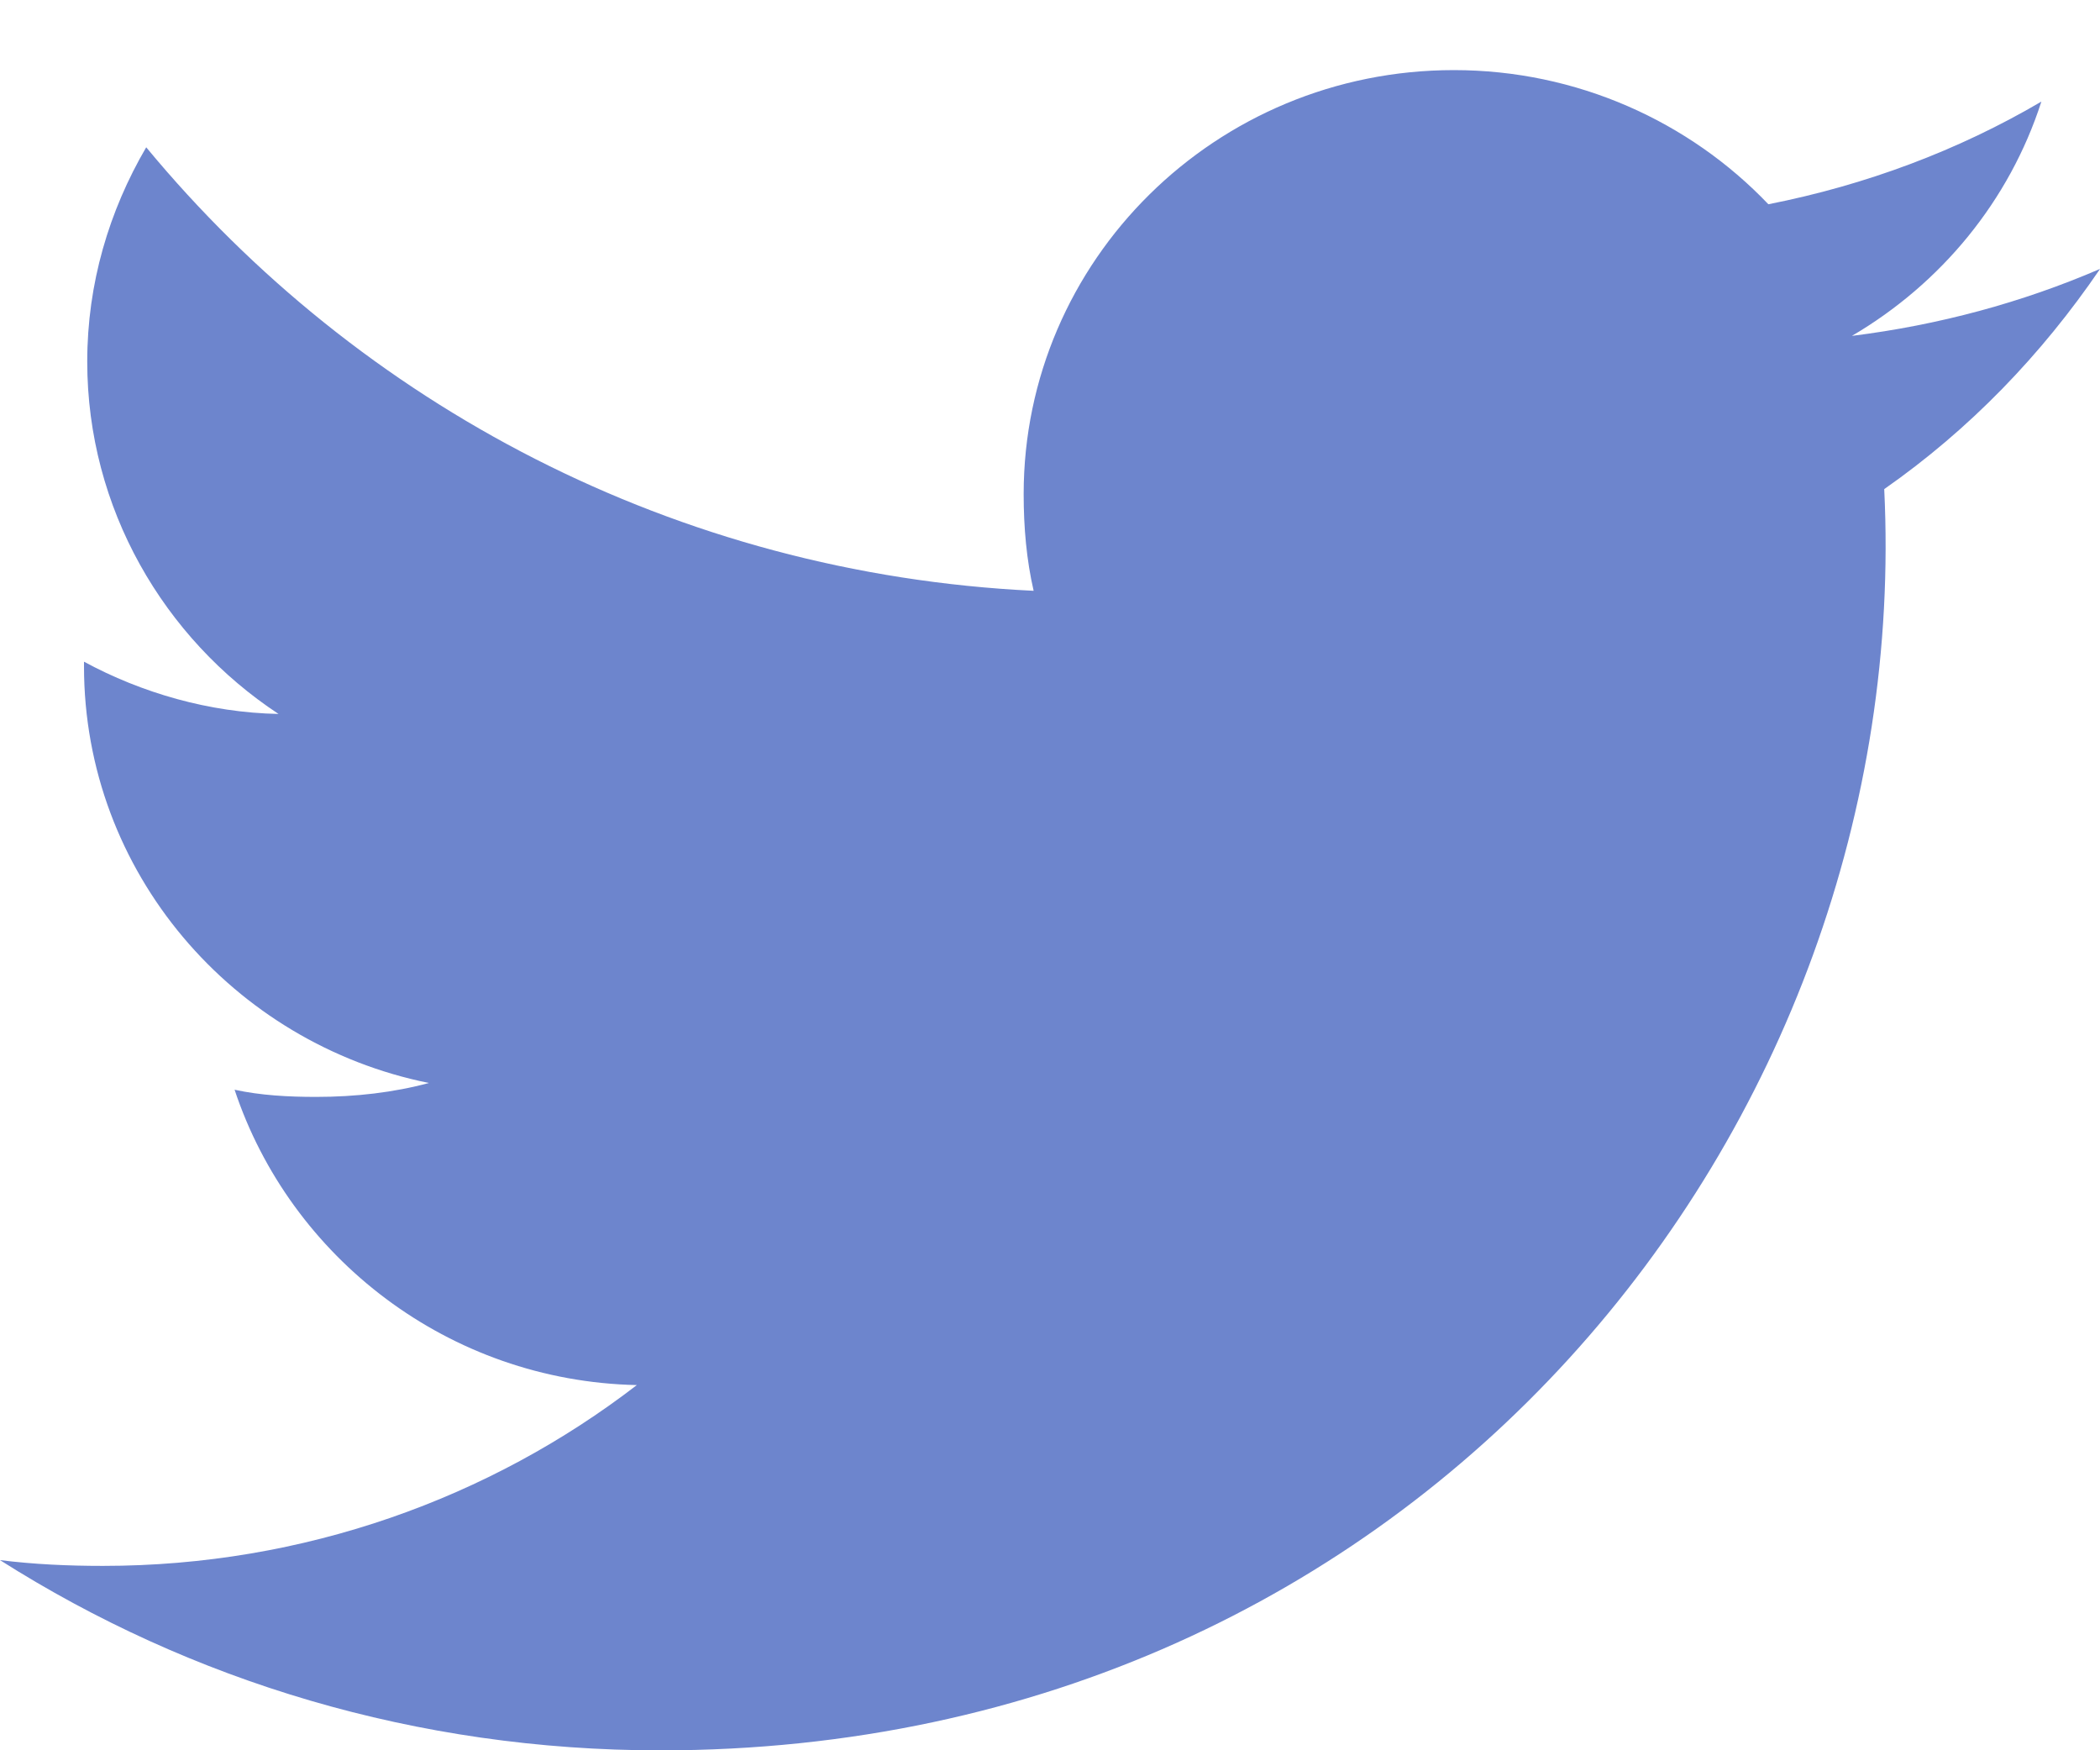<svg width="24" height="20" viewBox="0 0 24 20" fill="none" xmlns="http://www.w3.org/2000/svg">
<path d="M21.534 5.589C22.51 4.907 23.331 4.055 24 3.074V3.073C23.107 3.458 22.157 3.714 21.165 3.838C22.185 3.239 22.964 2.296 23.33 1.161C22.379 1.719 21.329 2.113 20.21 2.334C19.307 1.387 18.02 0.801 16.616 0.801C13.892 0.801 11.699 2.978 11.699 5.646C11.699 6.03 11.732 6.399 11.813 6.751C7.723 6.554 4.103 4.624 1.671 1.683C1.247 2.409 0.997 3.239 0.997 4.132C0.997 5.81 1.874 7.296 3.183 8.158C2.392 8.143 1.617 7.917 0.96 7.561V7.614C0.96 9.969 2.665 11.924 4.902 12.375C4.501 12.483 4.065 12.534 3.612 12.534C3.297 12.534 2.979 12.517 2.681 12.452C3.318 14.37 5.128 15.781 7.278 15.827C5.604 17.116 3.478 17.893 1.177 17.893C0.774 17.893 0.387 17.875 0 17.827C2.18 19.21 4.762 20.001 7.548 20.001C16.231 20.001 21.89 12.868 21.534 5.589Z" fill="#6D85CD"/>
</svg>
